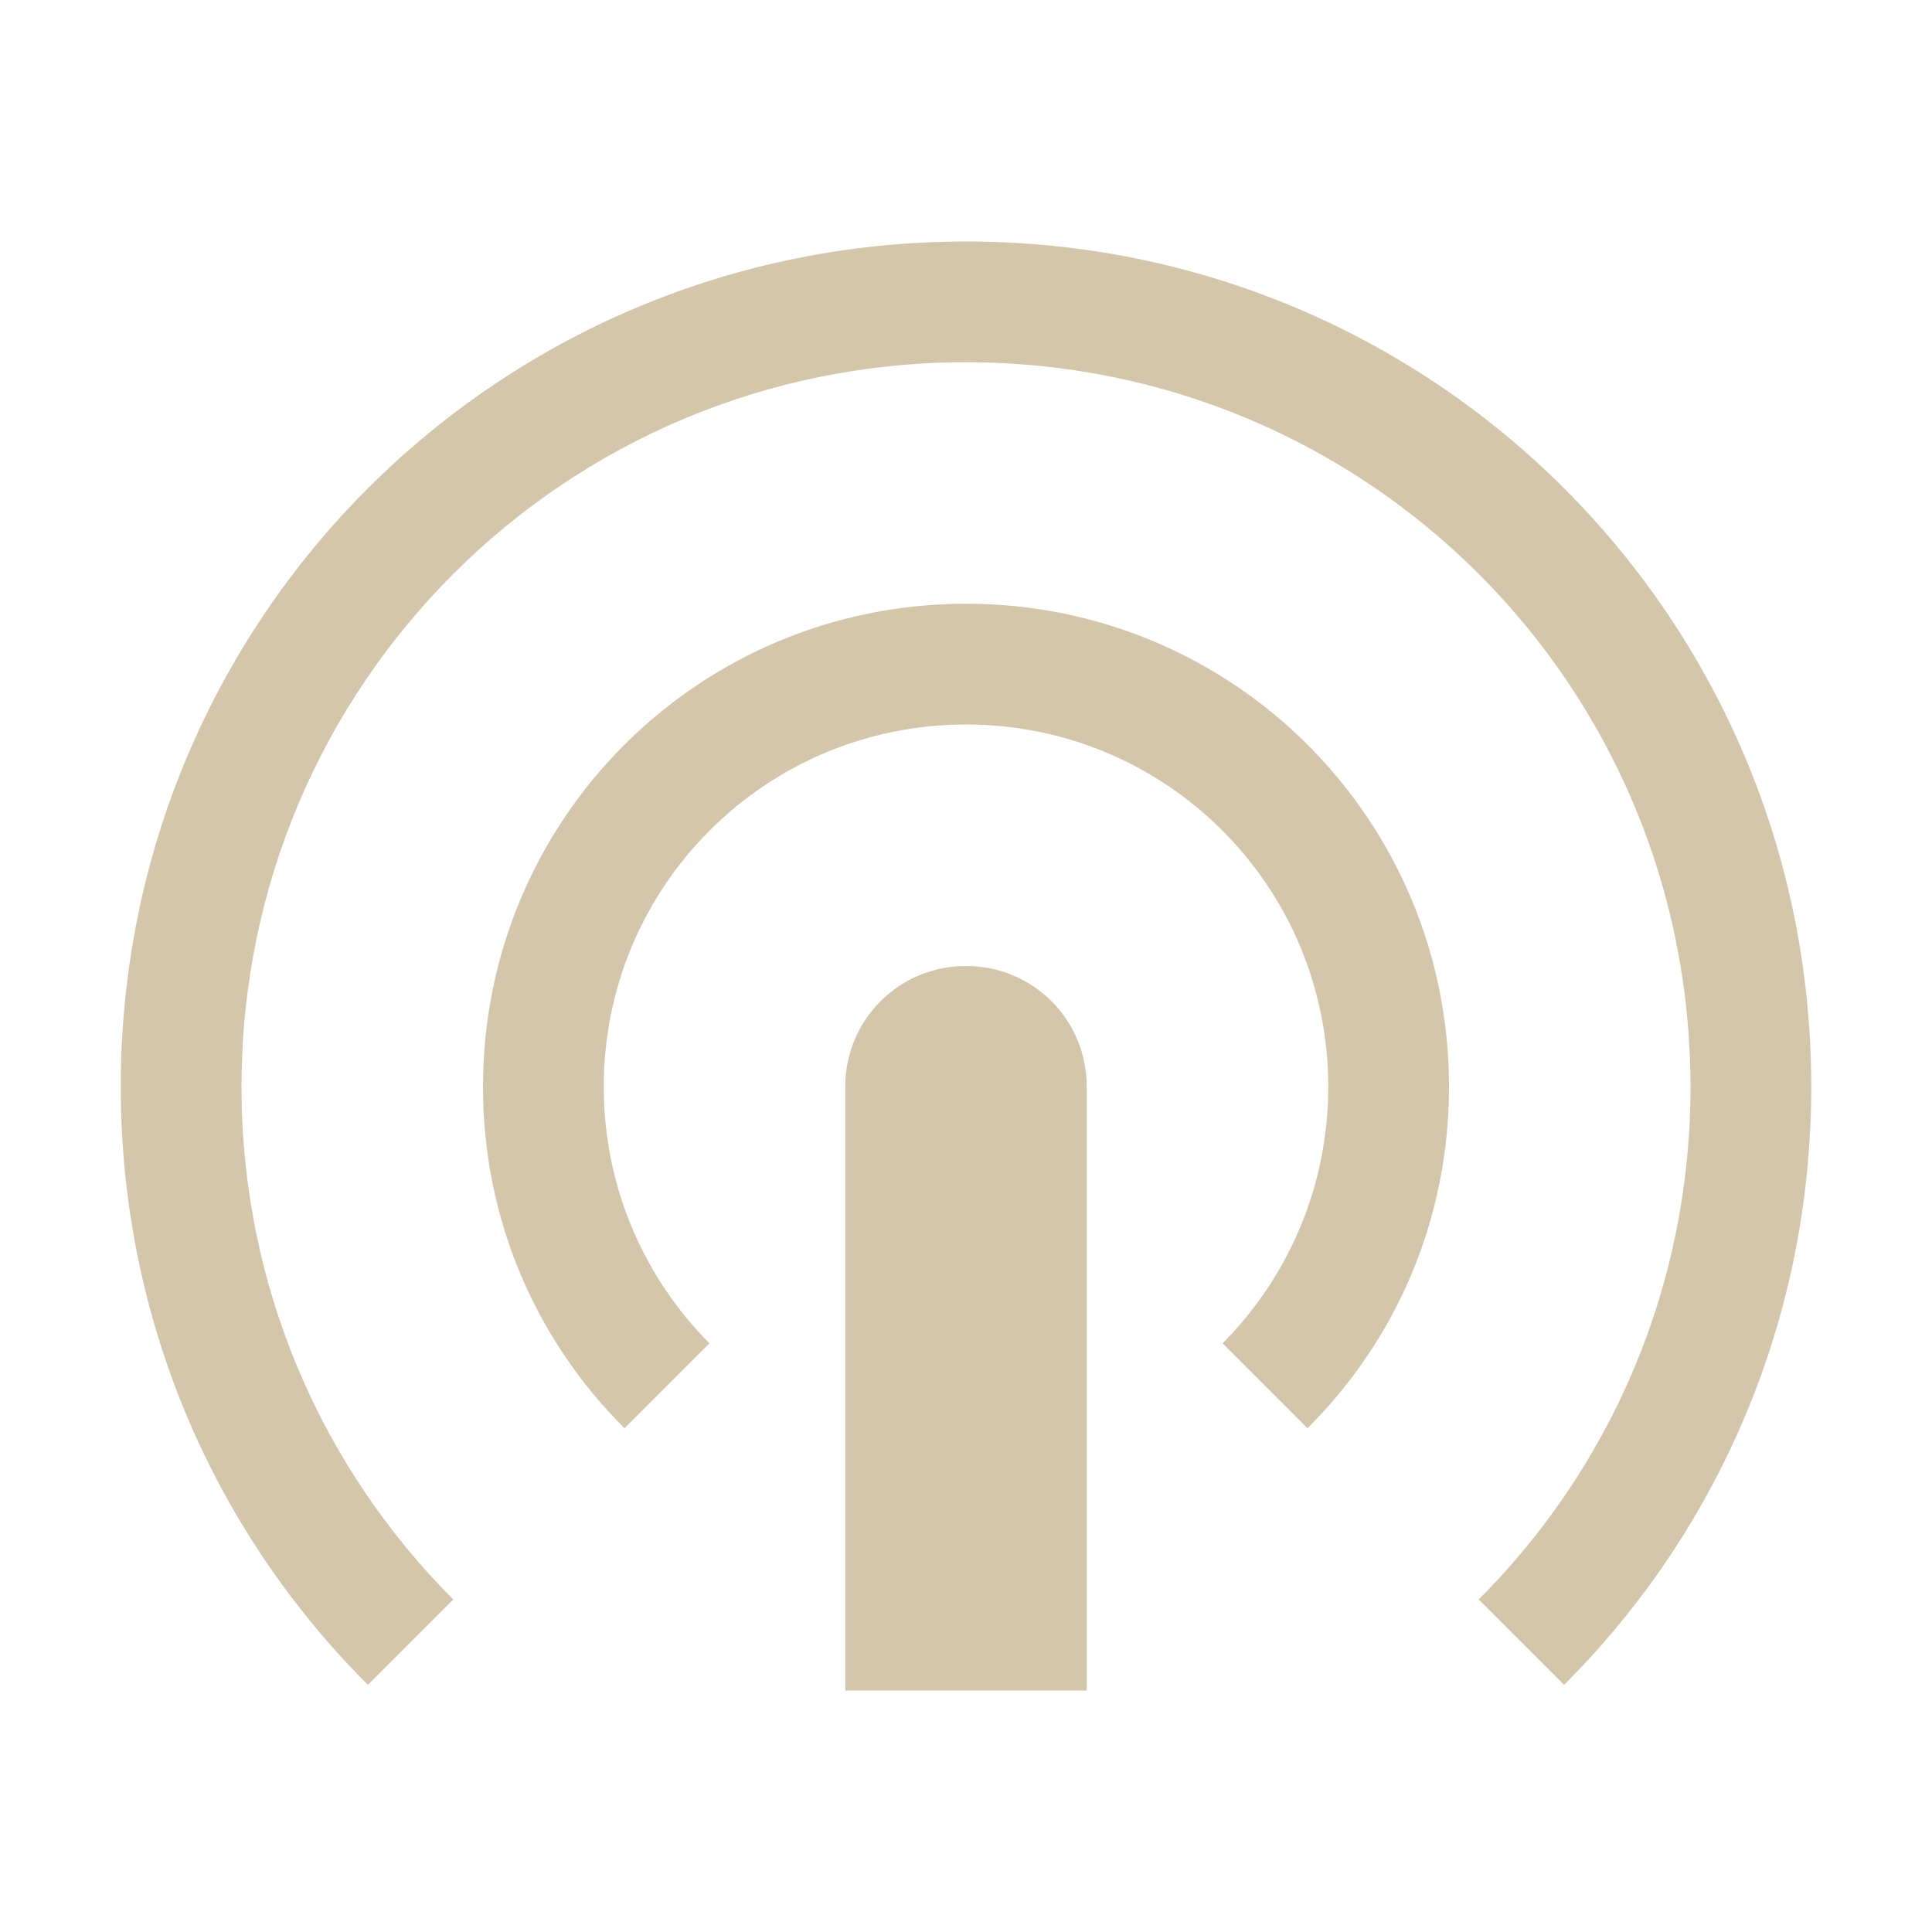 <svg viewBox="0 0 16 16" xmlns="http://www.w3.org/2000/svg">
    <style type="text/css" id="current-color-scheme">
        .ColorScheme-Text {
            color:#D3C6AA;
        }
    </style>
    <g class="ColorScheme-Text" fill="currentColor">
        <path d="m8 8c-.555 0-1 .445-1 1v5h2v-5c0-.555-.445-1-1-1z"/>
        <path d="m8 2c-3.879 0-7 3.121-7 7 0 1.938.781 3.691 2.047 4.953l.707-.707c-1.086-1.086-1.754-2.586-1.754-4.246 0-3.324 2.676-6 6-6s6 2.676 6 6c0 1.66-.668 3.16-1.754 4.246l.707.707c1.266-1.262 2.047-3.016 2.047-4.953 0-3.879-3.121-7-7-7zm0 3c-2.215 0-4 1.785-4 4 0 1.109.445 2.105 1.172 2.828l.703-.703c-.539-.543-.875-1.293-.875-2.125 0-1.66 1.34-3 3-3s3 1.34 3 3c0 .832-.336 1.582-.875 2.125l.703.703c.727-.723 1.172-1.719 1.172-2.828 0-2.215-1.785-4-4-4z"/>
    </g>
</svg>
